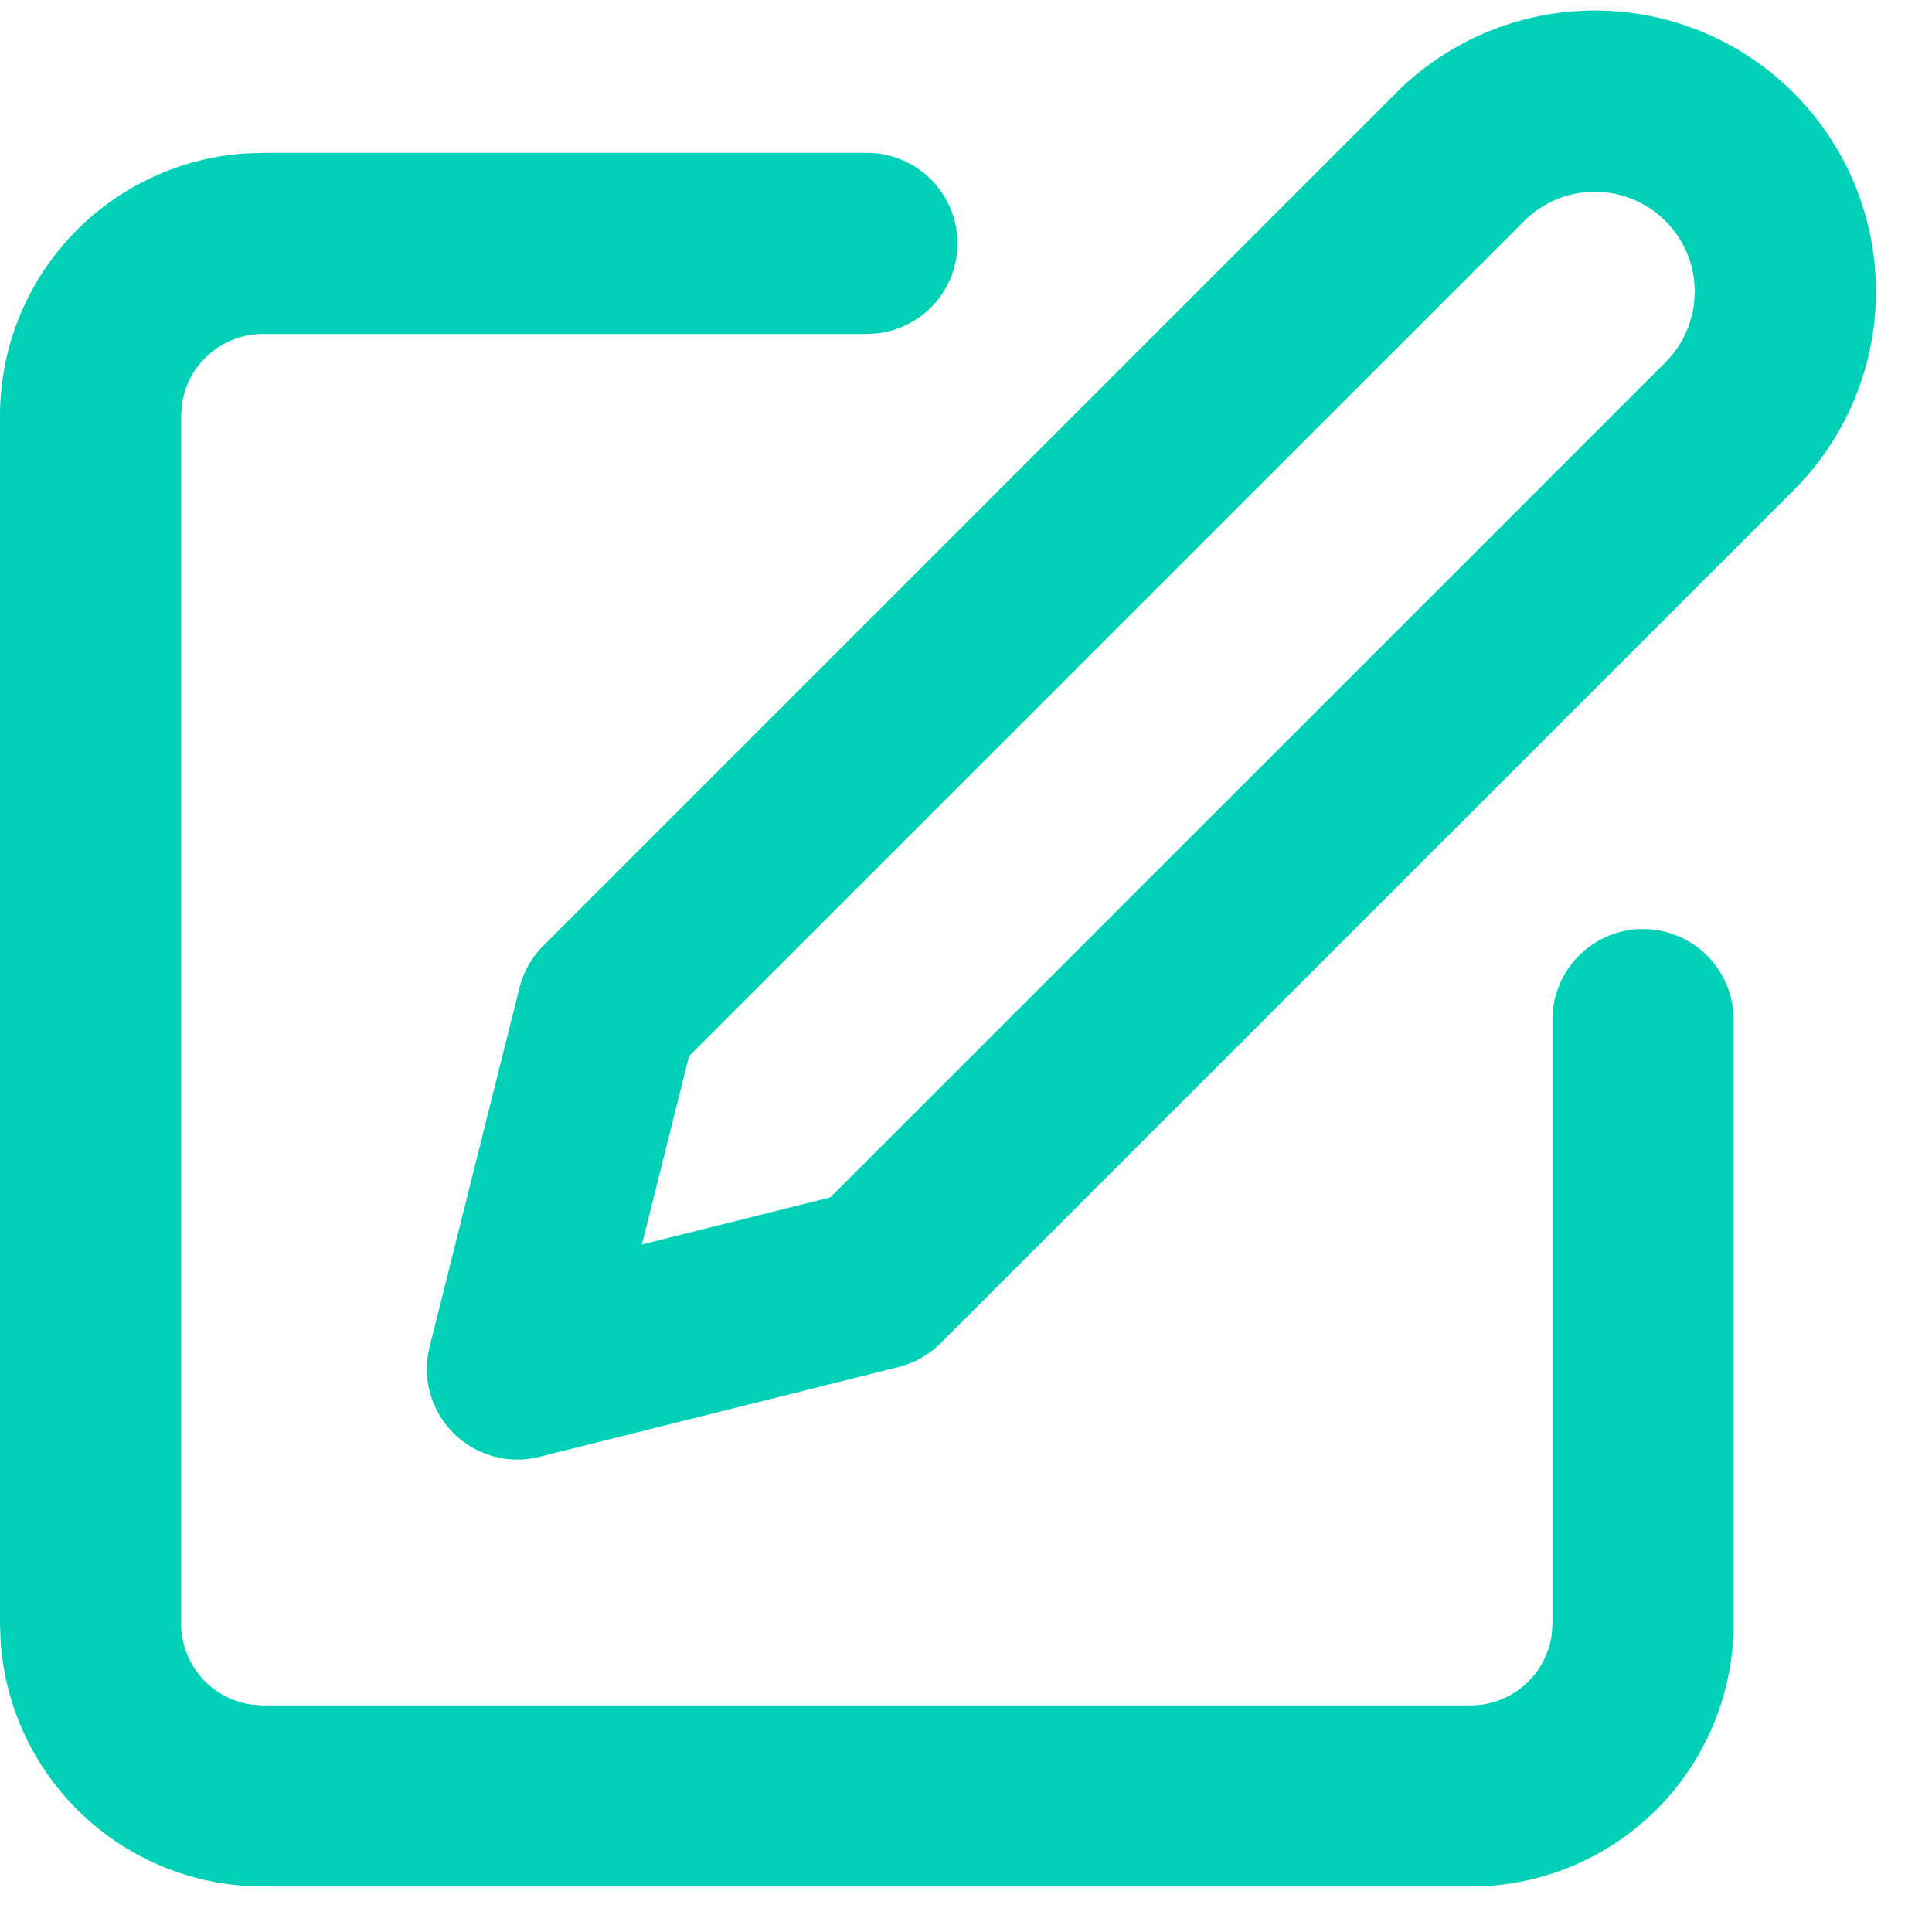 <svg xmlns="http://www.w3.org/2000/svg" width="32" height="32" viewBox="0 0 32 32"><g><g><path fill="#00d1b6" d="M29.708 1.538a4.655 4.655 0 0 1 0 6.583L15.58 22.248a1.5 1.5 0 0 1-.697.395L8.935 24.13a1.5 1.5 0 0 1-1.82-1.819l1.488-5.948a1.5 1.5 0 0 1 .394-.697L23.125 1.538a4.654 4.654 0 0 1 6.583 0zM25.246 3.66L11.412 17.493l-.78 3.12 3.12-.78L27.586 6c.266-.266.432-.614.474-.984l.01-.186a1.655 1.655 0 0 0-2.824-1.17zM14.357 2.532a1.5 1.5 0 0 1 .175 2.99l-.175.01h-10A1.357 1.357 0 0 0 3.012 6.71L3 6.89v20a1.357 1.357 0 0 0 1.179 1.345l.178.012h20a1.357 1.357 0 0 0 1.345-1.179l.012-.178v-10a1.5 1.5 0 0 1 2.99-.175l.01.175v10a4.357 4.357 0 0 1-4.043 4.346l-.314.01h-20a4.356 4.356 0 0 1-4.346-4.042L0 26.889v-20a4.357 4.357 0 0 1 4.043-4.346l.314-.011z"/></g></g></svg>